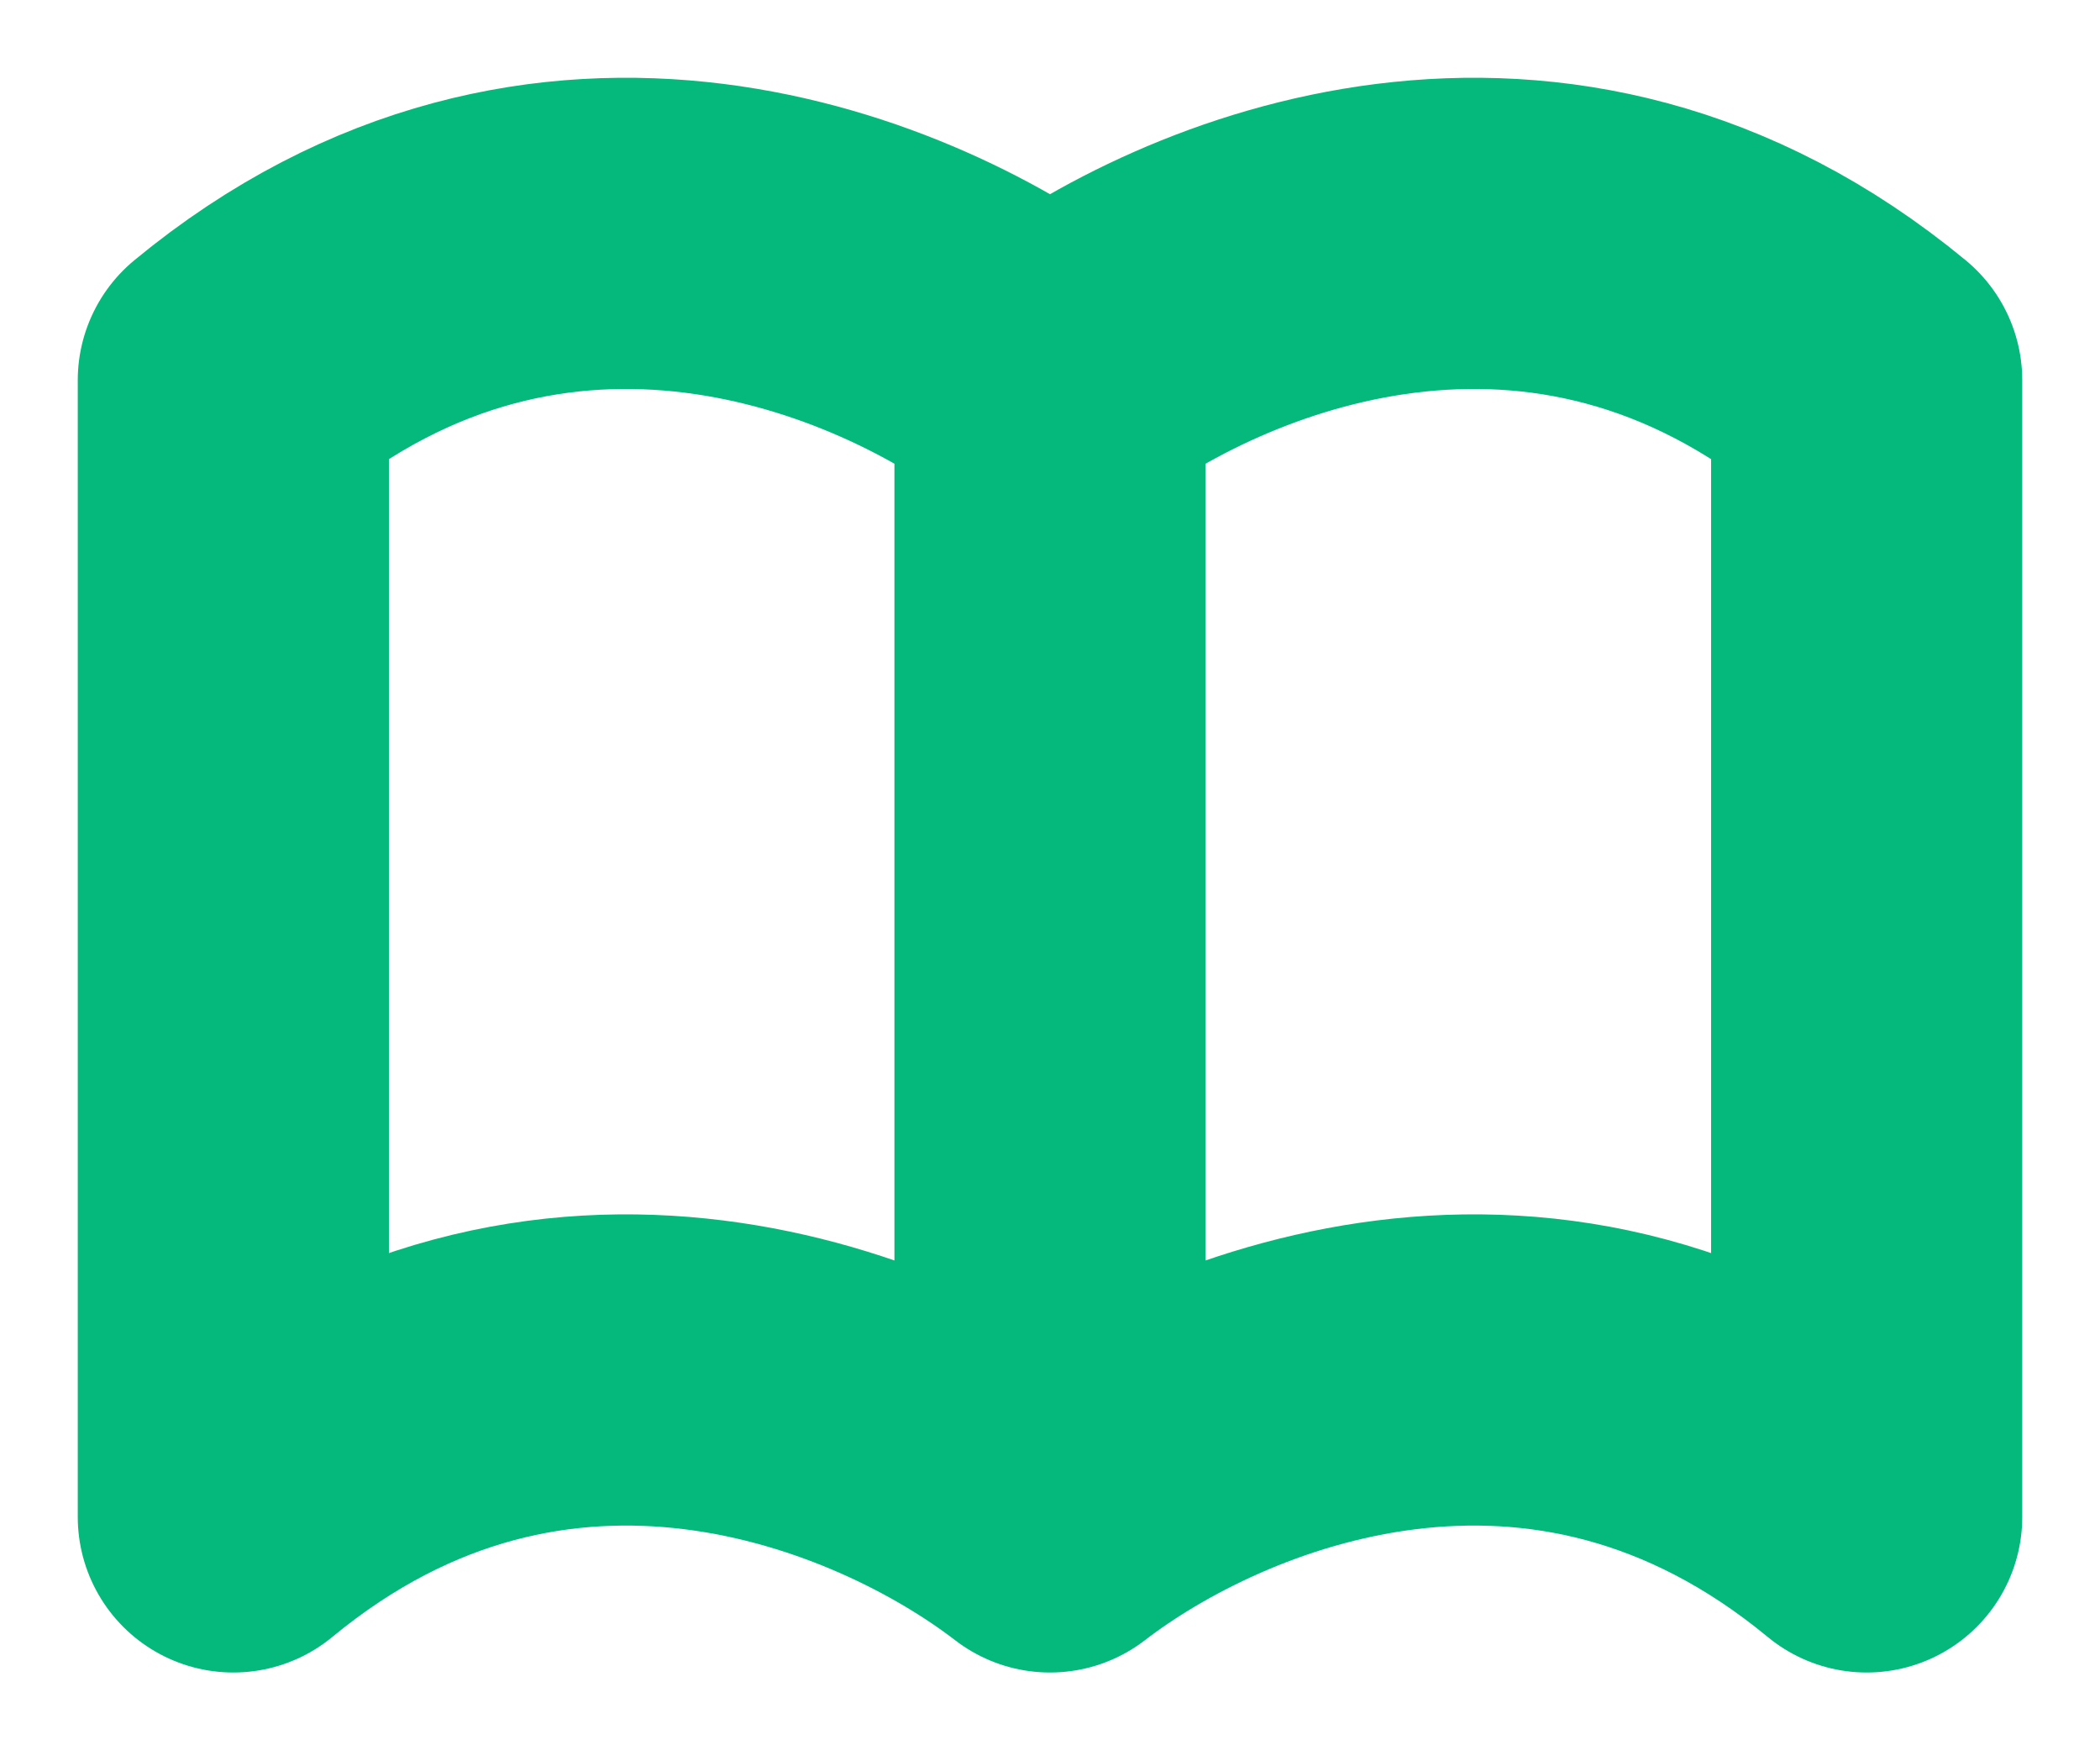 <svg width="18" height="15" viewBox="0 0 18 15" fill="none" xmlns="http://www.w3.org/2000/svg">
<path d="M9 3.259C10.297 2.261 13.278 1.012 16 3.259V13C13.278 10.753 10.297 12.001 9 13M9 3.259C7.703 2.261 4.722 1.012 2 3.259V13C4.722 10.753 7.703 12.001 9 13M9 3.259V13" stroke="#05B97D" stroke-width="2.667" stroke-linecap="round" stroke-linejoin="round"/>
</svg>

